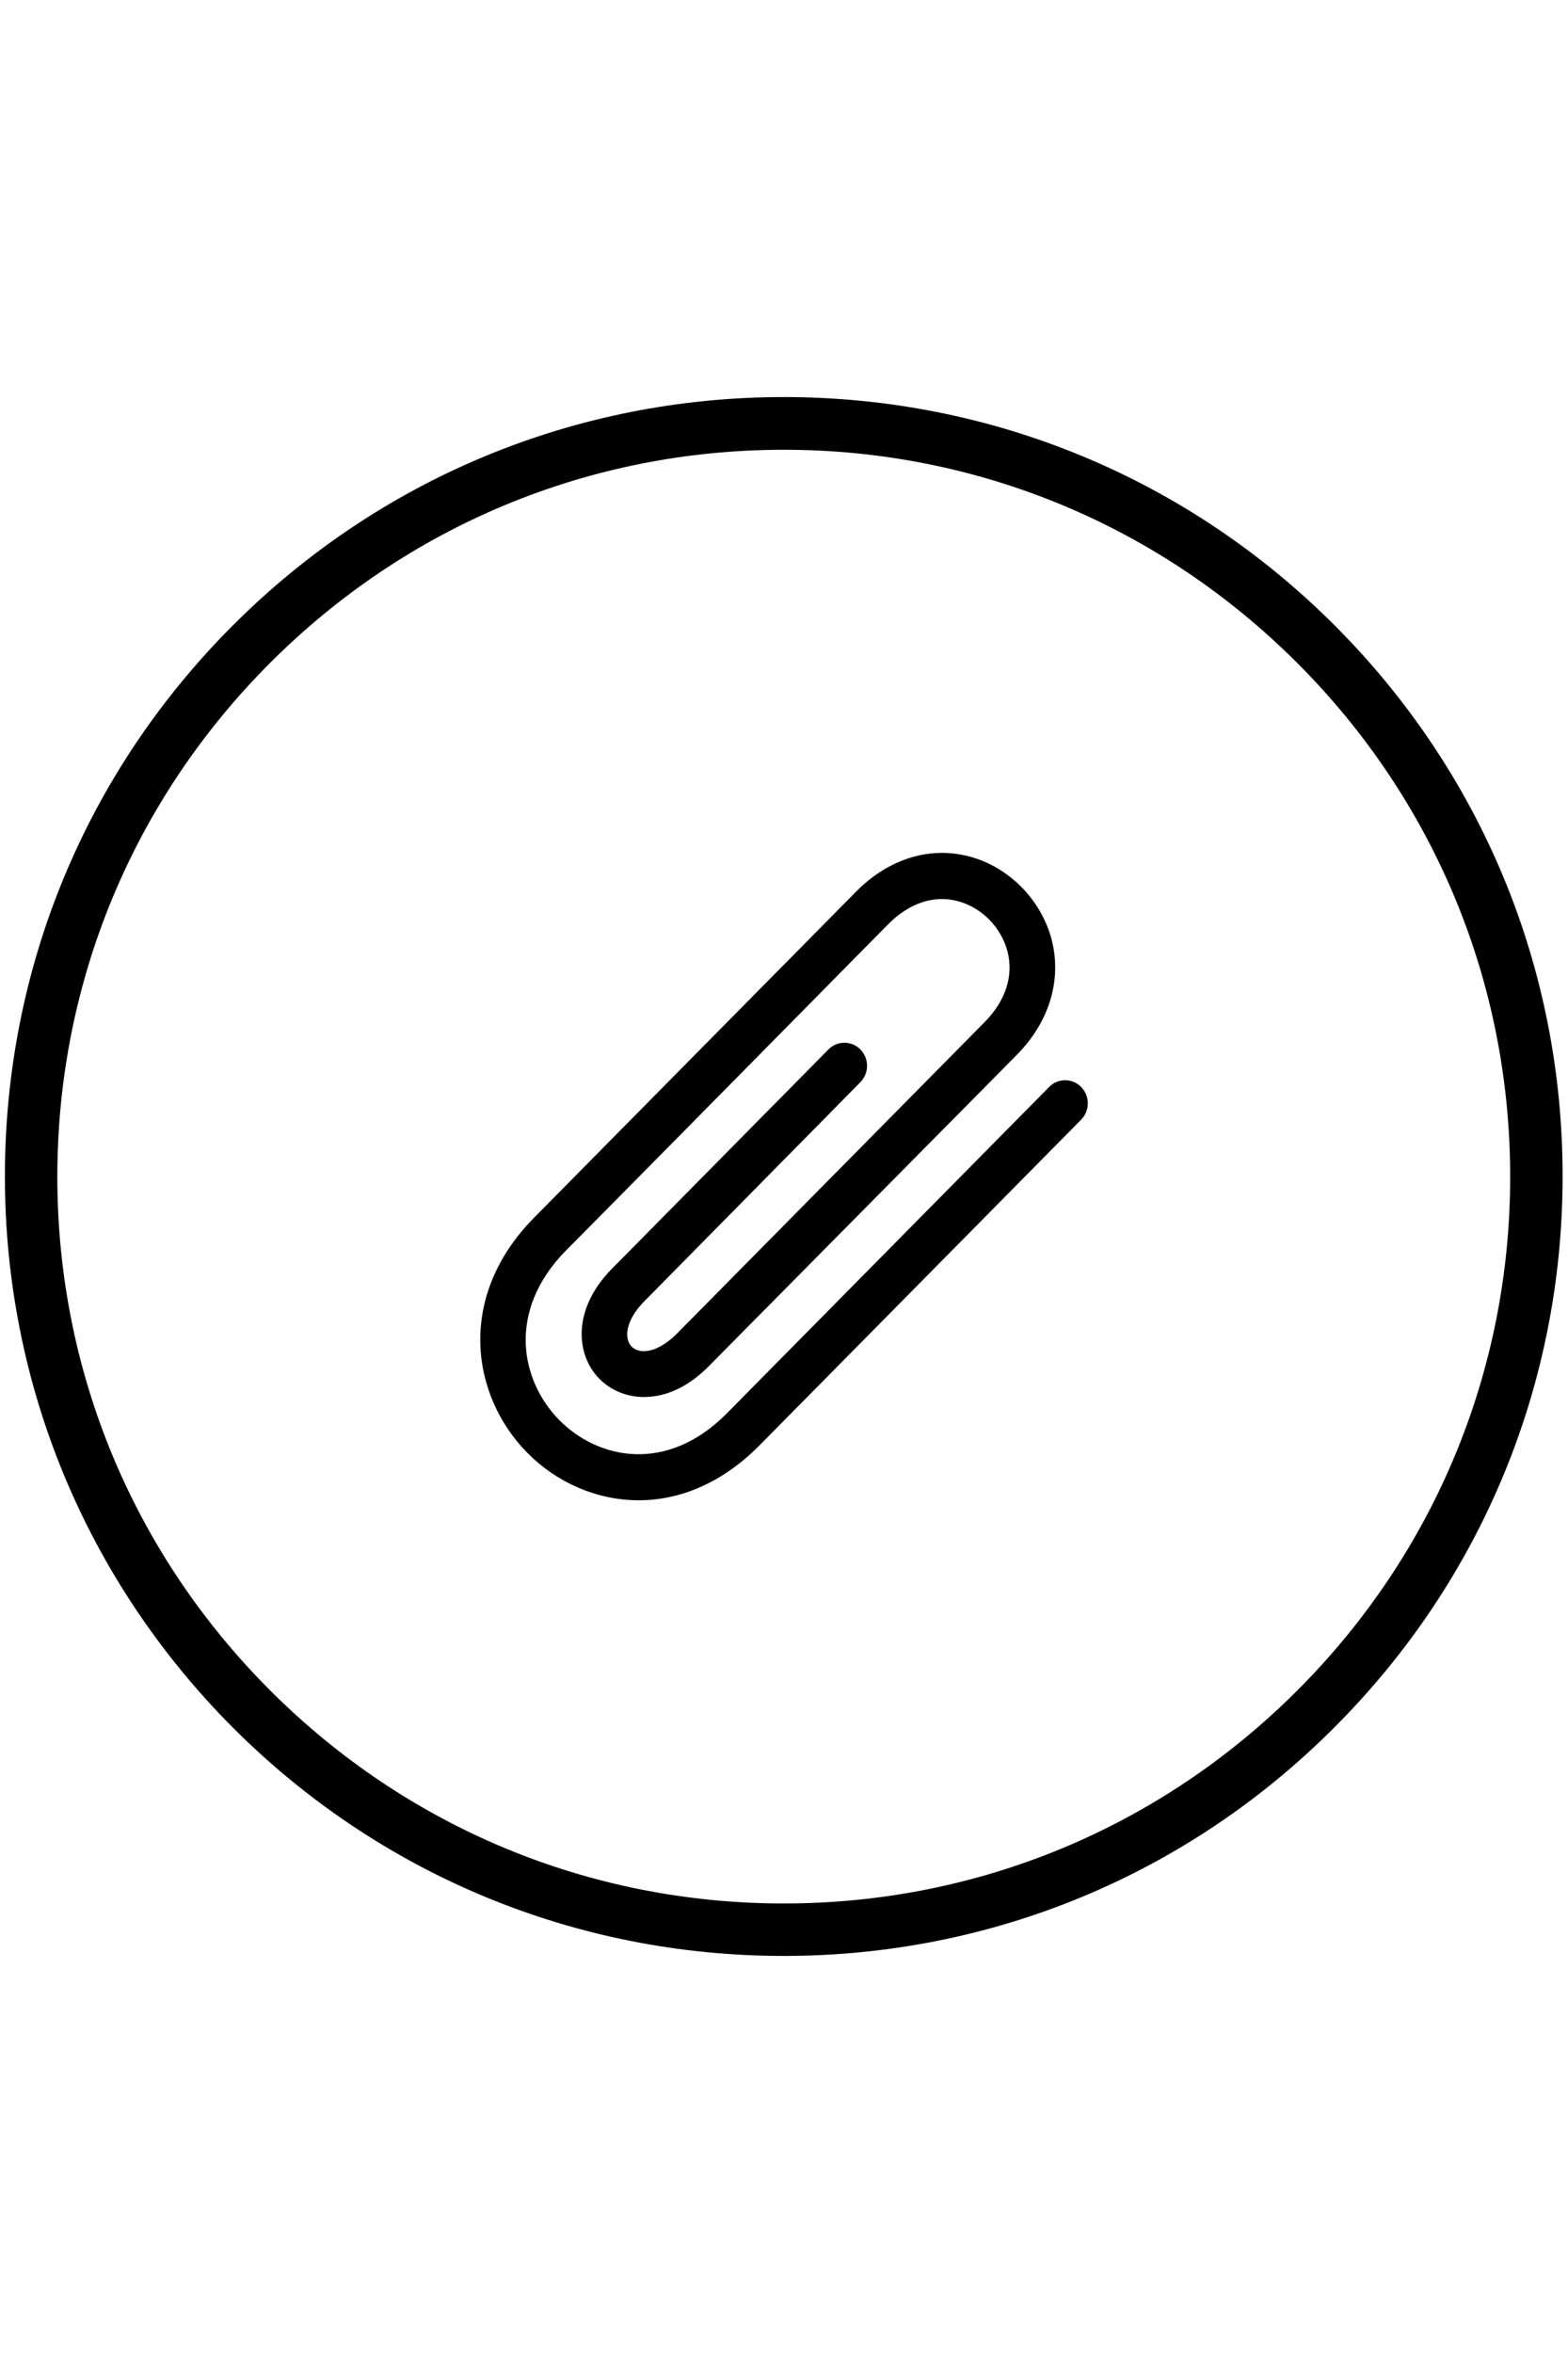 <svg xmlns="http://www.w3.org/2000/svg" viewBox="0 0 640 960"><path d="M319.9 798c-84.9 0-164.8-33.1-224.8-93.1C35.2 644.8 2 564.9 2 479.9s33.1-164.8 93.1-224.8S235 162 319.9 162s164.8 33.1 224.8 93.1c60.1 60.1 93.1 139.9 93.1 224.8s-33.1 164.8-93.1 224.8C484.8 764.8 404.9 798 319.9 798zm0-614.5c-79.2 0-153.6 30.9-209.6 86.9S23.4 400.8 23.4 480.1s30.9 153.6 86.9 209.6c56 56 130.4 86.9 209.6 86.9s153.6-30.9 209.6-86.9c56-56 86.9-130.4 86.9-209.6s-30.9-153.6-86.9-209.6-130.3-87-209.6-87z"/><path d="M260.7 612.1c-17.4 0-33.8-7.5-45.5-19.4-22.8-23.1-29.2-63.5 2.8-95.9 18.8-19 93.9-95.1 131.4-133 13.3-13.5 30.3-18.7 46.5-14.3 15.9 4.3 29 17.5 33.3 33.7 4.3 16.4-.8 33.6-14.1 47.1L289.3 557.4c-7.2 7.3-15.3 11.6-23.4 12.4-8.1.9-15.8-1.8-21.2-7.2-9.8-9.9-11.2-28.5 5.1-45l88.3-89.4c3.6-3.7 9.5-3.7 13.1 0 3.6 3.7 3.6 9.6 0 13.3L262.9 531c-7.6 7.7-8.3 15.1-5.1 18.4 1.4 1.4 3.6 2.1 6.1 1.8 3.8-.4 8.2-2.9 12.3-7L401.9 417c8.6-8.7 11.9-19 9.3-28.9-2.6-9.8-10.5-17.8-20.1-20.4-9.8-2.7-20 .7-28.6 9.4-37.5 38-112.6 114.1-131.4 133-24.5 24.8-18.6 53.3-2.8 69.3s44 22 68.5-2.9l131.4-133c3.6-3.7 9.5-3.7 13.1 0 3.6 3.7 3.6 9.6 0 13.3l-131.4 133c-15.6 15.7-32.9 22.3-49.2 22.3z"/></svg>